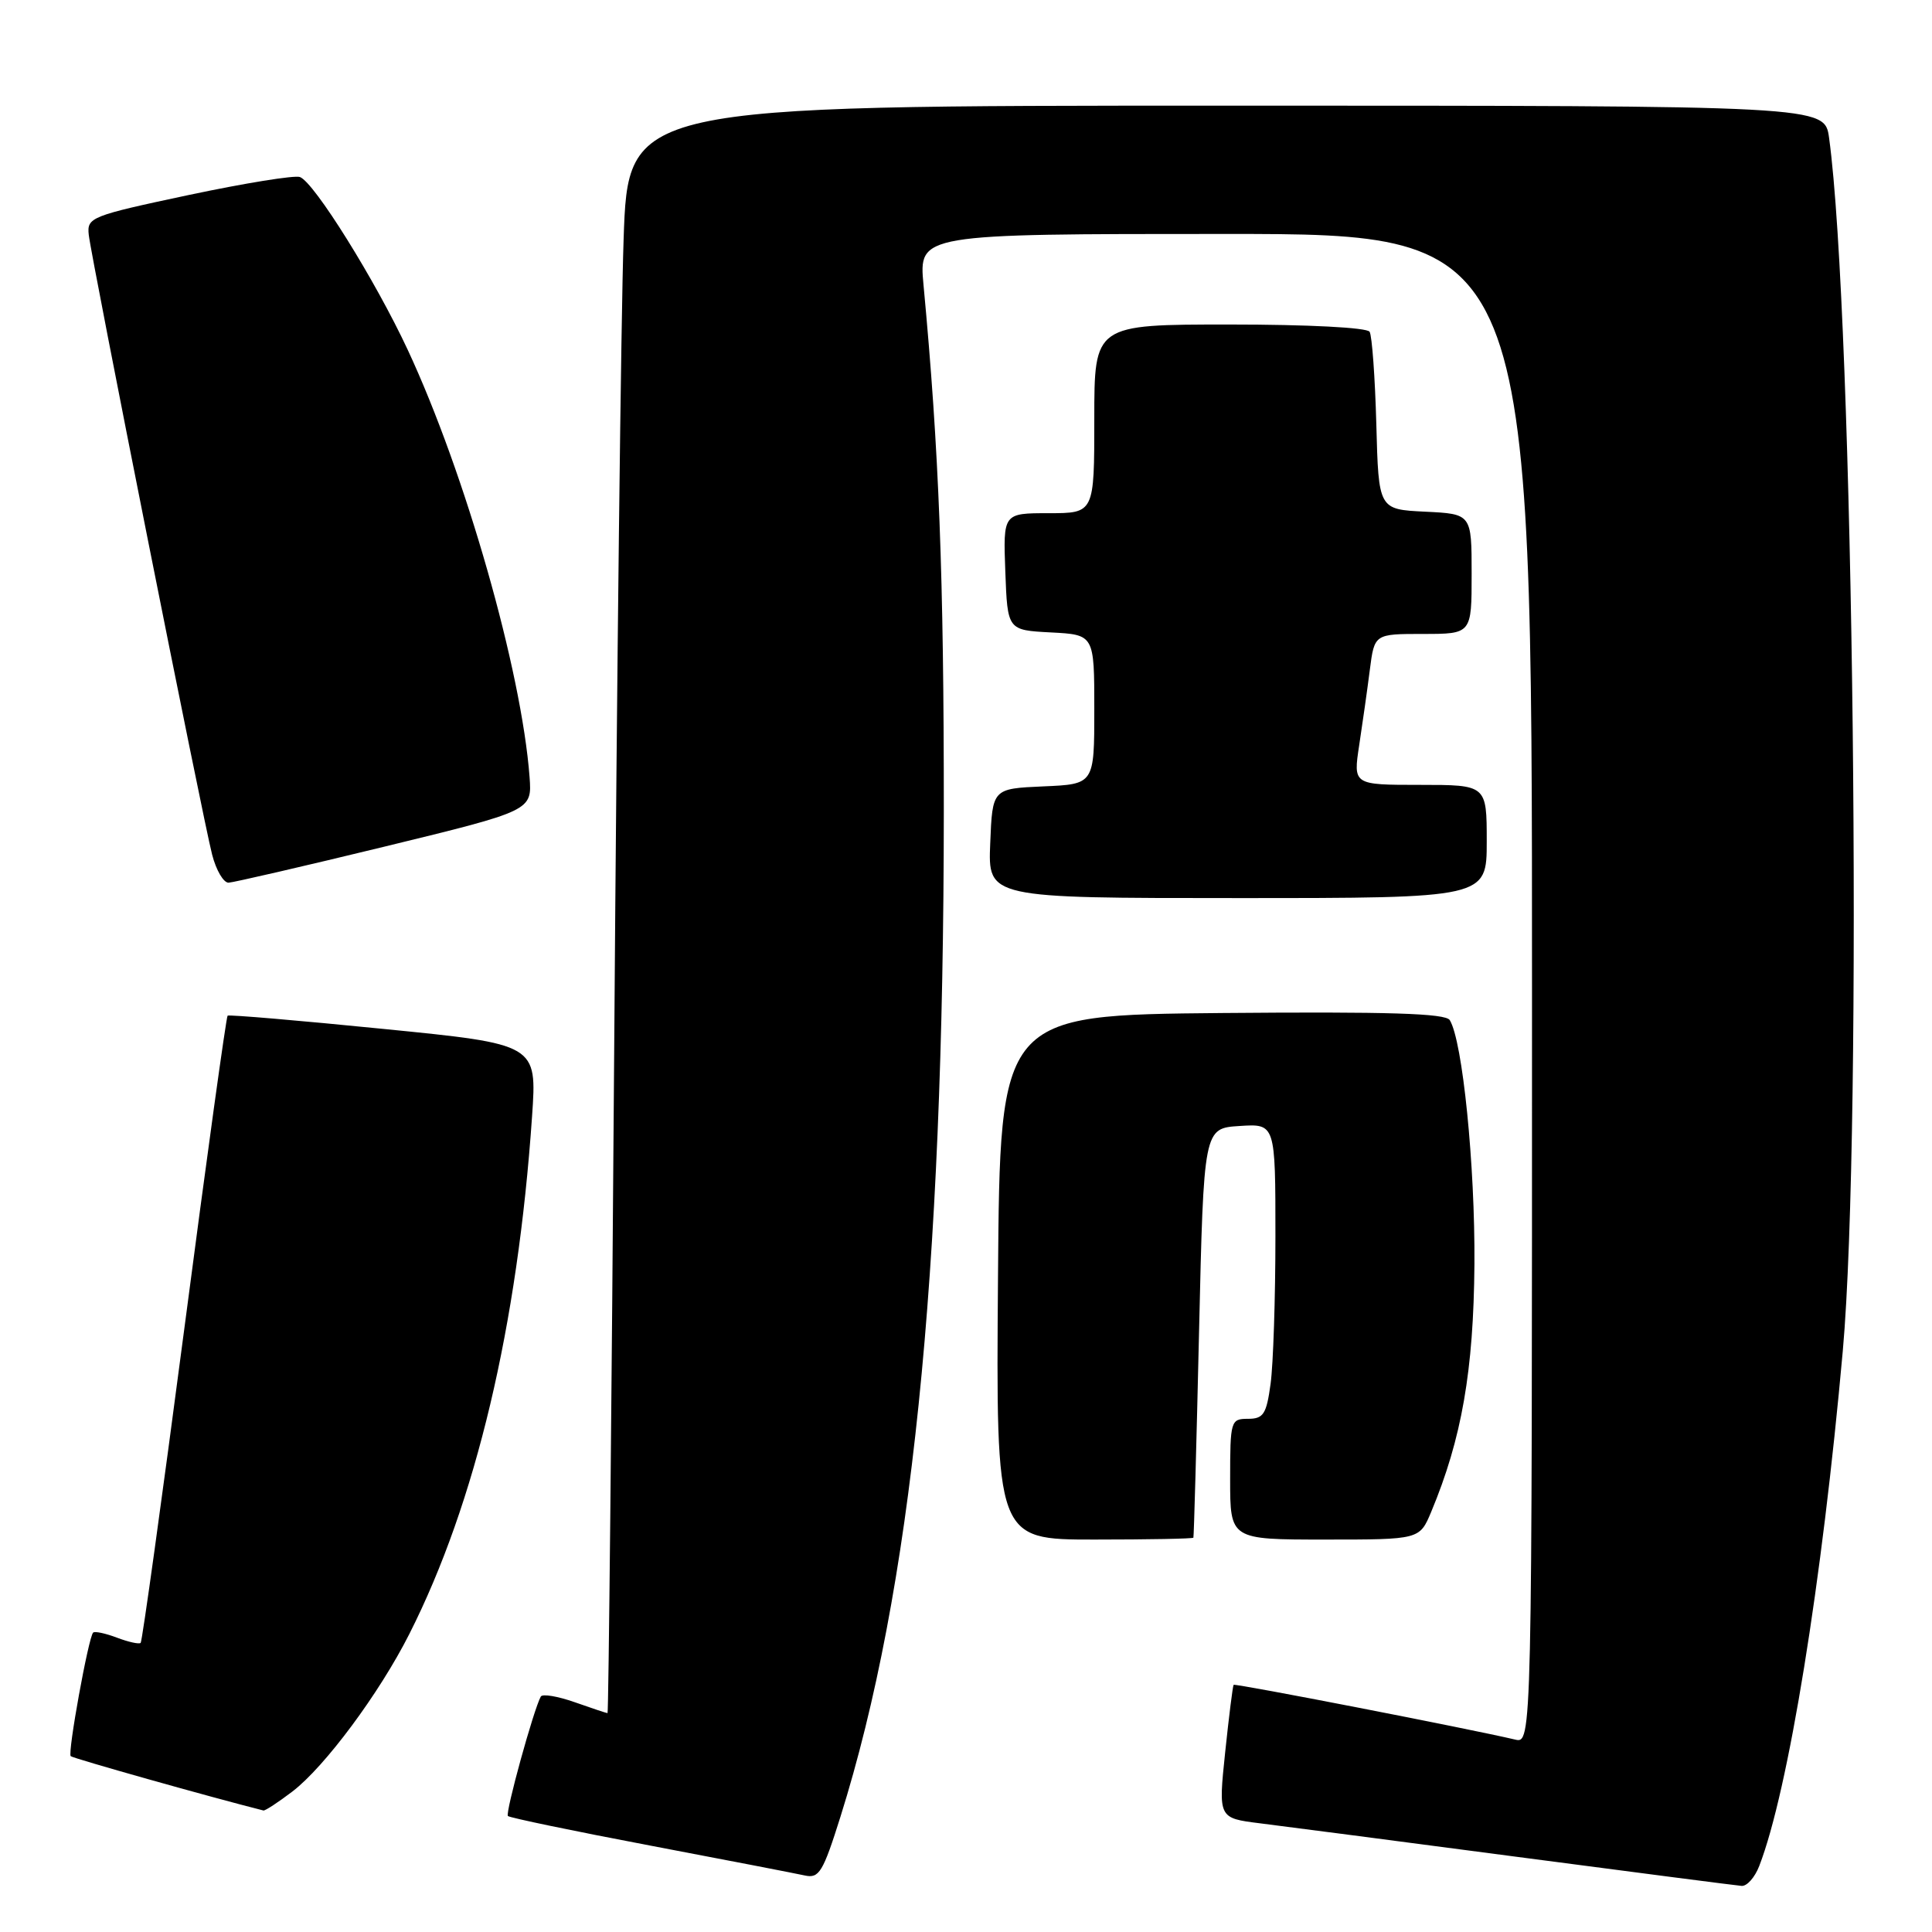 <?xml version="1.0" encoding="UTF-8" standalone="no"?>
<!DOCTYPE svg PUBLIC "-//W3C//DTD SVG 1.1//EN" "http://www.w3.org/Graphics/SVG/1.1/DTD/svg11.dtd" >
<svg xmlns="http://www.w3.org/2000/svg" xmlns:xlink="http://www.w3.org/1999/xlink" version="1.1" viewBox="0 0 256 256">
 <g >
 <path fill="currentColor"
d=" M 233.11 247.25 C 236.96 237.31 241.43 209.71 244.18 179.00 C 246.84 149.28 245.62 41.92 242.36 18.25 C 241.77 14.00 241.77 14.00 162.50 14.00 C 83.23 14.00 83.23 14.00 82.63 31.75 C 82.29 41.51 81.74 89.44 81.39 138.25 C 81.04 187.06 80.64 227.00 80.50 227.00 C 80.37 227.00 78.41 226.35 76.15 225.55 C 73.90 224.76 71.88 224.42 71.66 224.80 C 70.71 226.51 66.92 240.25 67.30 240.63 C 67.53 240.86 75.99 242.62 86.11 244.54 C 96.22 246.46 105.46 248.25 106.64 248.51 C 108.54 248.93 109.05 248.08 111.36 240.74 C 120.76 210.82 125.04 169.24 125.06 107.50 C 125.07 76.29 124.43 59.76 122.37 37.75 C 121.74 31.00 121.74 31.00 162.37 31.00 C 203.00 31.00 203.00 31.00 203.00 131.02 C 203.00 231.04 203.00 231.04 200.75 230.50 C 194.78 229.09 163.64 223.03 163.46 223.25 C 163.35 223.39 162.84 227.42 162.34 232.20 C 161.43 240.91 161.43 240.91 166.97 241.60 C 170.01 241.98 185.32 243.97 201.00 246.04 C 216.68 248.10 230.07 249.84 230.77 249.89 C 231.48 249.95 232.53 248.76 233.11 247.25 Z  M 38.75 237.38 C 43.04 234.10 50.27 224.37 54.24 216.51 C 63.04 199.10 68.59 175.70 70.50 147.93 C 71.16 138.36 71.16 138.36 50.83 136.34 C 39.65 135.22 30.35 134.43 30.16 134.58 C 29.98 134.72 27.39 153.40 24.42 176.08 C 21.44 198.77 18.84 217.49 18.64 217.69 C 18.44 217.89 17.03 217.58 15.50 217.00 C 13.97 216.42 12.55 216.12 12.34 216.33 C 11.72 216.95 8.94 232.27 9.37 232.70 C 9.66 232.99 27.81 238.11 34.91 239.90 C 35.13 239.95 36.86 238.82 38.75 237.38 Z  M 158.13 203.75 C 158.20 203.61 158.54 191.35 158.88 176.50 C 159.50 149.50 159.50 149.50 164.25 149.20 C 169.00 148.89 169.00 148.89 169.00 163.81 C 169.00 172.01 168.71 180.81 168.36 183.36 C 167.81 187.39 167.42 188.00 165.36 188.00 C 163.08 188.00 163.00 188.26 163.00 196.00 C 163.00 204.00 163.00 204.00 175.55 204.00 C 188.10 204.00 188.10 204.00 189.64 200.33 C 193.69 190.63 195.26 181.62 195.37 167.50 C 195.46 154.43 193.80 137.91 192.10 135.17 C 191.55 134.27 183.98 134.04 161.93 134.23 C 132.50 134.50 132.50 134.50 132.24 169.25 C 131.97 204.00 131.97 204.00 144.99 204.00 C 152.14 204.00 158.06 203.89 158.13 203.75 Z  M 197.00 111.50 C 197.00 104.00 197.00 104.00 188.15 104.00 C 179.30 104.00 179.30 104.00 180.10 98.75 C 180.54 95.86 181.18 91.36 181.51 88.75 C 182.12 84.00 182.12 84.00 188.56 84.00 C 195.00 84.00 195.00 84.00 195.00 76.05 C 195.00 68.10 195.00 68.10 188.83 67.80 C 182.67 67.50 182.67 67.50 182.37 56.21 C 182.20 50.00 181.80 44.49 181.48 43.96 C 181.13 43.40 173.32 43.00 162.94 43.00 C 145.00 43.00 145.00 43.00 145.00 55.50 C 145.00 68.00 145.00 68.00 138.96 68.00 C 132.92 68.00 132.92 68.00 133.21 75.75 C 133.50 83.50 133.50 83.50 139.25 83.80 C 145.00 84.10 145.00 84.10 145.00 94.00 C 145.00 103.91 145.00 103.91 138.25 104.20 C 131.50 104.50 131.50 104.50 131.21 111.75 C 130.91 119.00 130.91 119.00 163.96 119.00 C 197.00 119.00 197.00 119.00 197.00 111.50 Z  M 51.00 112.17 C 70.50 107.42 70.50 107.42 70.17 102.96 C 69.11 88.85 61.65 62.70 54.02 46.34 C 49.74 37.16 41.65 24.18 39.75 23.46 C 39.06 23.19 32.42 24.27 25.00 25.84 C 12.03 28.60 11.51 28.80 11.76 31.11 C 12.12 34.33 26.88 108.51 28.11 113.25 C 28.64 115.31 29.62 116.98 30.29 116.96 C 30.95 116.93 40.27 114.78 51.00 112.17 Z "/>
</g>
</svg>